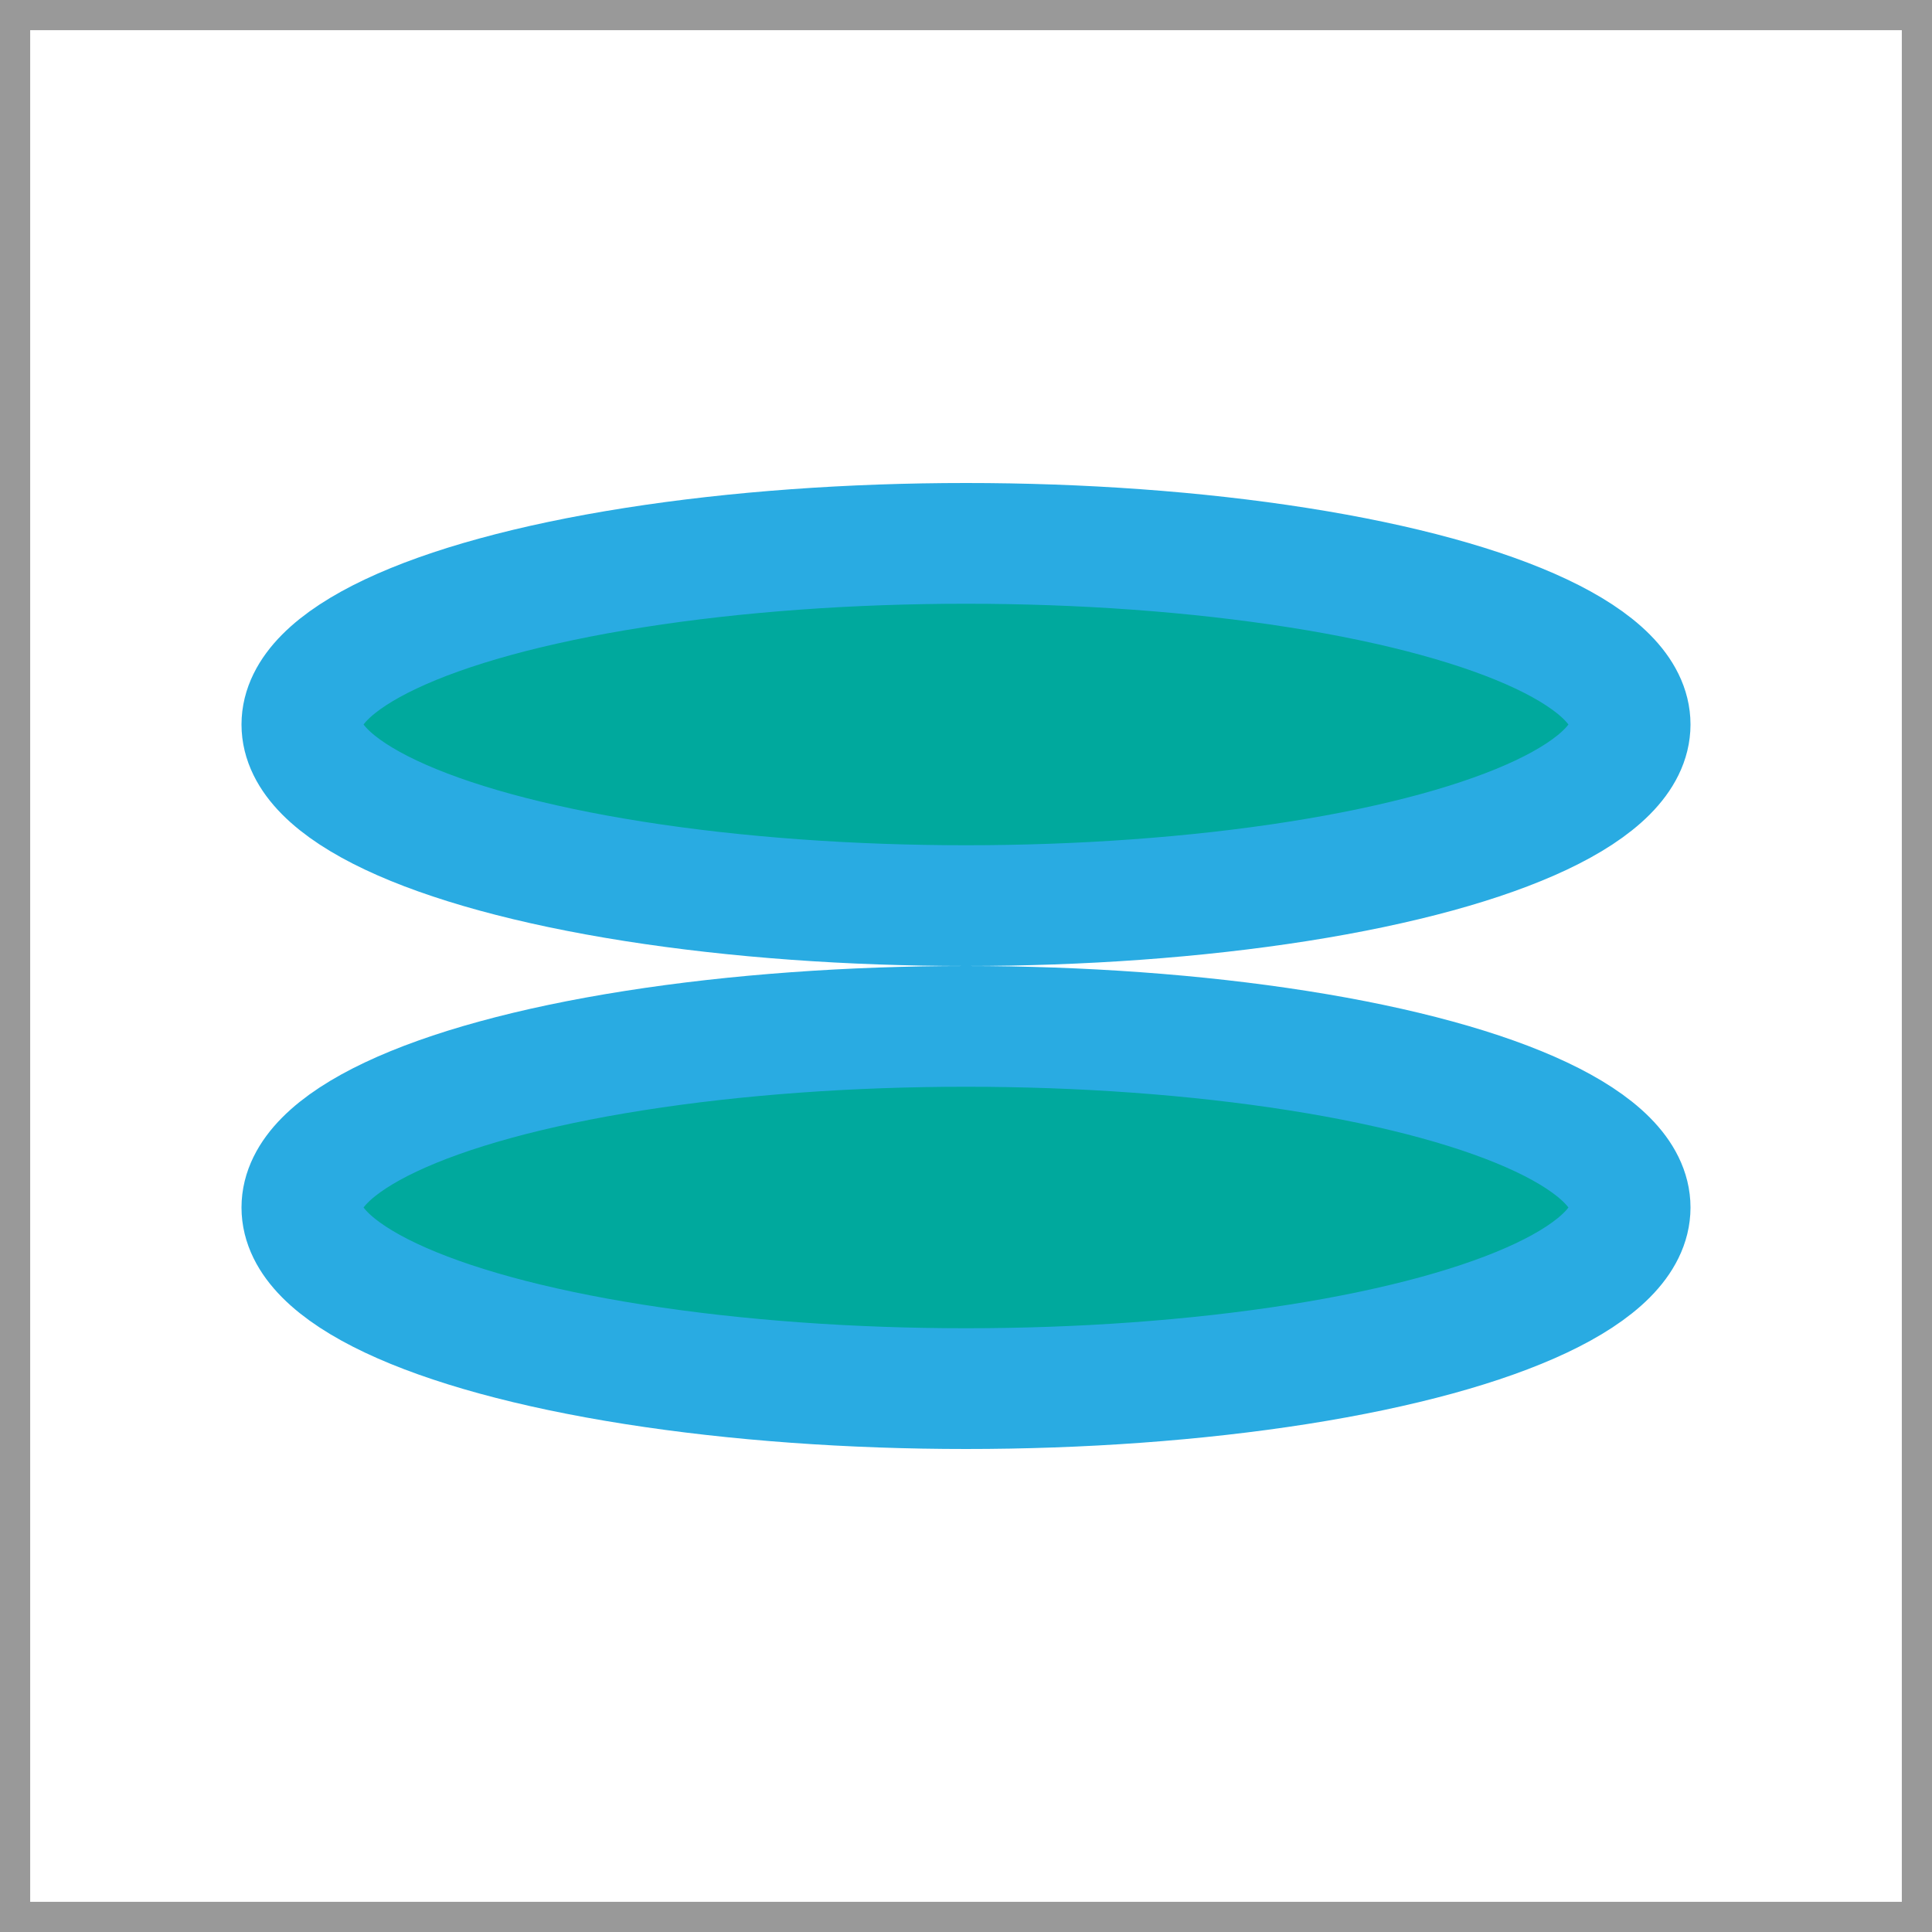 <svg xmlns="http://www.w3.org/2000/svg" width="16" height="16" viewBox="0 0 16 16">
  <rect x="0" y="0" width="16" height="16" fill="#333333" stroke="none"/>
  <defs>
    <style>
      .a {
        fill: #fff;
      }

      .b {
        fill: #999;
      }

      .c {
        fill: #00a99d;
        stroke: #29abe2;
        stroke-linecap: round;
        stroke-miterlimit: 10;
      }
    </style>
  </defs>
  <title>db</title>
  <g>
    <rect class="a" x="0.125" y="0.125" width="15.75" height="15.75"/>
    <path class="b" d="M15.75.25v15.5H.25V.25h15.5M16,0H0V16H16V0Z"/>
  </g>
  <ellipse class="c" cx="8" cy="6" rx="5.5" ry="1.5"/>
  <ellipse class="c" cx="8" cy="10" rx="5.5" ry="1.5"/>
</svg>
